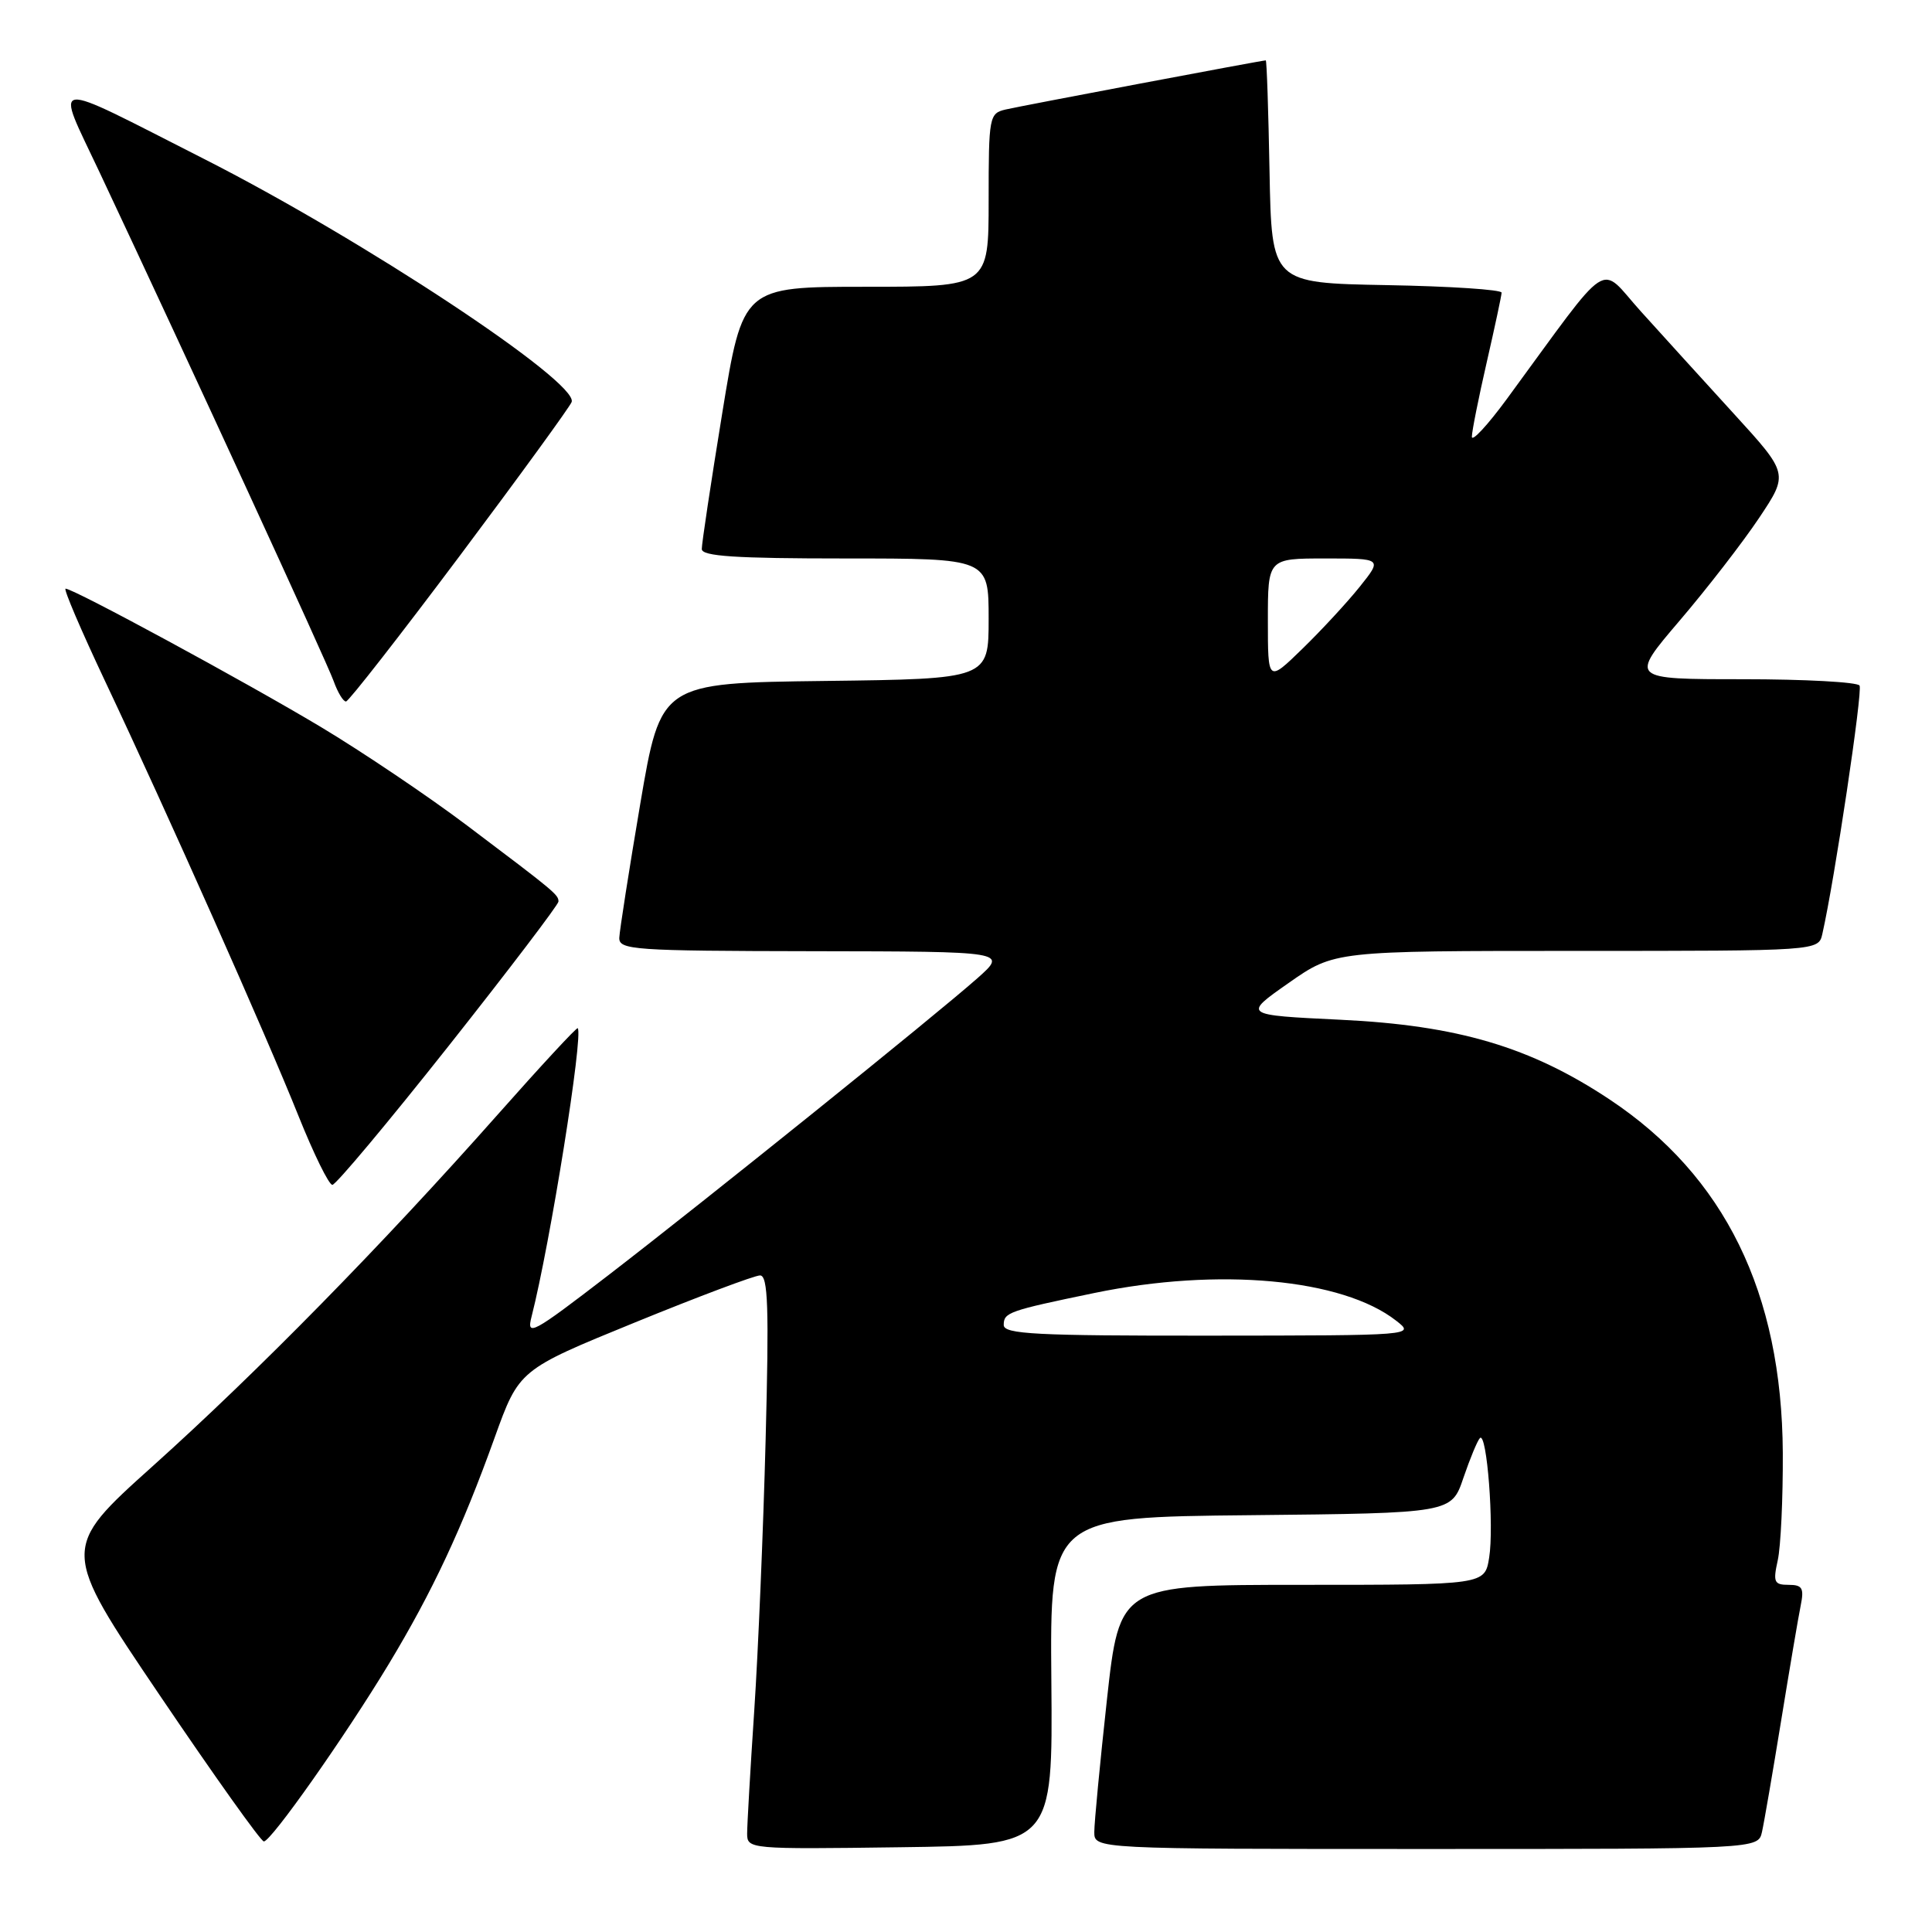<?xml version="1.0" encoding="UTF-8" standalone="no"?>
<!DOCTYPE svg PUBLIC "-//W3C//DTD SVG 1.1//EN" "http://www.w3.org/Graphics/SVG/1.1/DTD/svg11.dtd" >
<svg xmlns="http://www.w3.org/2000/svg" xmlns:xlink="http://www.w3.org/1999/xlink" version="1.1" viewBox="0 0 256 256">
 <g >
 <path fill="currentColor"
d=" M 139.31 222.77 C 139.12 201.03 139.12 201.03 165.73 200.77 C 192.33 200.50 192.33 200.50 193.91 195.82 C 194.79 193.25 195.77 190.88 196.10 190.55 C 197.02 189.66 197.99 202.29 197.32 206.40 C 196.74 210.00 196.74 210.00 172.54 210.00 C 148.35 210.00 148.35 210.00 146.67 225.25 C 145.75 233.64 145.00 241.51 145.00 242.75 C 145.00 245.00 145.00 245.00 188.98 245.00 C 232.96 245.00 232.96 245.00 233.47 242.75 C 233.75 241.51 234.89 234.88 236.01 228.00 C 237.13 221.12 238.29 214.26 238.60 212.75 C 239.07 210.43 238.82 210.00 237.00 210.00 C 235.08 210.00 234.92 209.64 235.56 206.75 C 235.96 204.96 236.26 198.55 236.23 192.50 C 236.11 171.29 228.54 155.83 213.29 145.69 C 202.80 138.72 193.15 135.86 177.59 135.12 C 164.68 134.50 164.68 134.50 170.75 130.25 C 176.82 126.00 176.82 126.00 208.89 126.00 C 240.96 126.00 240.96 126.00 241.47 123.75 C 243.09 116.62 246.84 91.56 246.40 90.84 C 246.12 90.38 239.15 90.00 230.91 90.00 C 215.94 90.00 215.94 90.00 222.55 82.25 C 226.19 77.99 230.93 71.86 233.09 68.63 C 237.00 62.77 237.00 62.77 229.75 54.83 C 225.76 50.46 220.21 44.35 217.42 41.26 C 211.72 34.95 213.82 33.58 199.67 52.86 C 197.10 56.36 195.01 58.61 195.03 57.86 C 195.04 57.11 195.93 52.67 197.00 48.00 C 198.07 43.33 198.96 39.17 198.97 38.78 C 198.99 38.38 192.14 37.93 183.75 37.78 C 168.50 37.50 168.50 37.50 168.22 22.75 C 168.07 14.64 167.85 8.00 167.72 8.00 C 167.17 8.01 135.26 14.04 133.25 14.51 C 131.08 15.02 131.00 15.44 131.00 26.52 C 131.00 38.00 131.00 38.00 114.71 38.00 C 98.43 38.00 98.43 38.00 95.70 54.75 C 94.20 63.96 92.98 72.06 92.99 72.75 C 93.00 73.71 97.47 74.00 112.00 74.00 C 131.00 74.00 131.00 74.00 131.00 81.98 C 131.00 89.96 131.00 89.96 109.28 90.23 C 87.56 90.50 87.56 90.50 84.84 106.50 C 83.35 115.30 82.10 123.29 82.06 124.25 C 82.00 125.87 83.88 126.00 107.75 126.04 C 133.50 126.08 133.50 126.08 129.50 129.63 C 123.86 134.62 93.59 158.98 80.60 168.98 C 70.47 176.77 69.74 177.16 70.44 174.44 C 72.90 164.80 77.33 137.10 76.55 136.24 C 76.42 136.10 71.63 141.27 65.91 147.73 C 50.67 164.93 34.16 181.76 20.27 194.24 C 8.04 205.22 8.04 205.22 21.15 224.61 C 28.36 235.27 34.57 244.00 34.96 244.00 C 35.92 244.00 45.70 230.12 51.51 220.50 C 57.30 210.90 61.20 202.58 65.54 190.50 C 68.78 181.50 68.78 181.50 84.09 175.25 C 92.51 171.81 99.99 169.00 100.71 169.00 C 101.77 169.00 101.91 173.22 101.45 190.75 C 101.14 202.71 100.46 218.88 99.94 226.69 C 99.42 234.49 99.00 241.81 99.00 242.96 C 99.00 245.01 99.31 245.04 119.25 244.77 C 139.50 244.50 139.50 244.50 139.31 222.77 Z  M 59.44 138.60 C 67.45 128.48 74.00 119.86 74.00 119.46 C 74.00 118.55 73.57 118.19 61.91 109.40 C 56.74 105.50 48.00 99.62 42.50 96.32 C 32.48 90.32 9.74 78.00 8.69 78.00 C 8.38 78.00 10.74 83.51 13.92 90.25 C 22.11 107.58 35.27 137.16 39.56 147.89 C 41.57 152.90 43.58 157.00 44.04 157.00 C 44.50 157.00 51.43 148.72 59.44 138.60 Z  M 60.95 73.61 C 68.89 63.01 75.55 53.85 75.75 53.26 C 76.63 50.61 48.04 31.71 26.96 21.02 C 6.00 10.38 7.26 10.22 13.18 22.80 C 25.04 48.01 43.31 87.72 44.21 90.25 C 44.75 91.76 45.49 92.98 45.85 92.95 C 46.21 92.92 53.00 84.22 60.95 73.61 Z  M 133.00 175.57 C 133.00 173.91 133.61 173.69 145.00 171.33 C 161.48 167.92 177.87 169.42 185.00 175.00 C 187.50 176.95 187.48 176.96 160.25 176.98 C 137.25 177.00 133.00 176.78 133.00 175.57 Z  M 168.00 82.21 C 168.00 74.00 168.00 74.00 175.58 74.00 C 183.17 74.00 183.17 74.00 180.17 77.75 C 178.52 79.81 175.10 83.51 172.58 85.96 C 168.00 90.42 168.00 90.42 168.00 82.21 Z "/>
</g>
</svg>